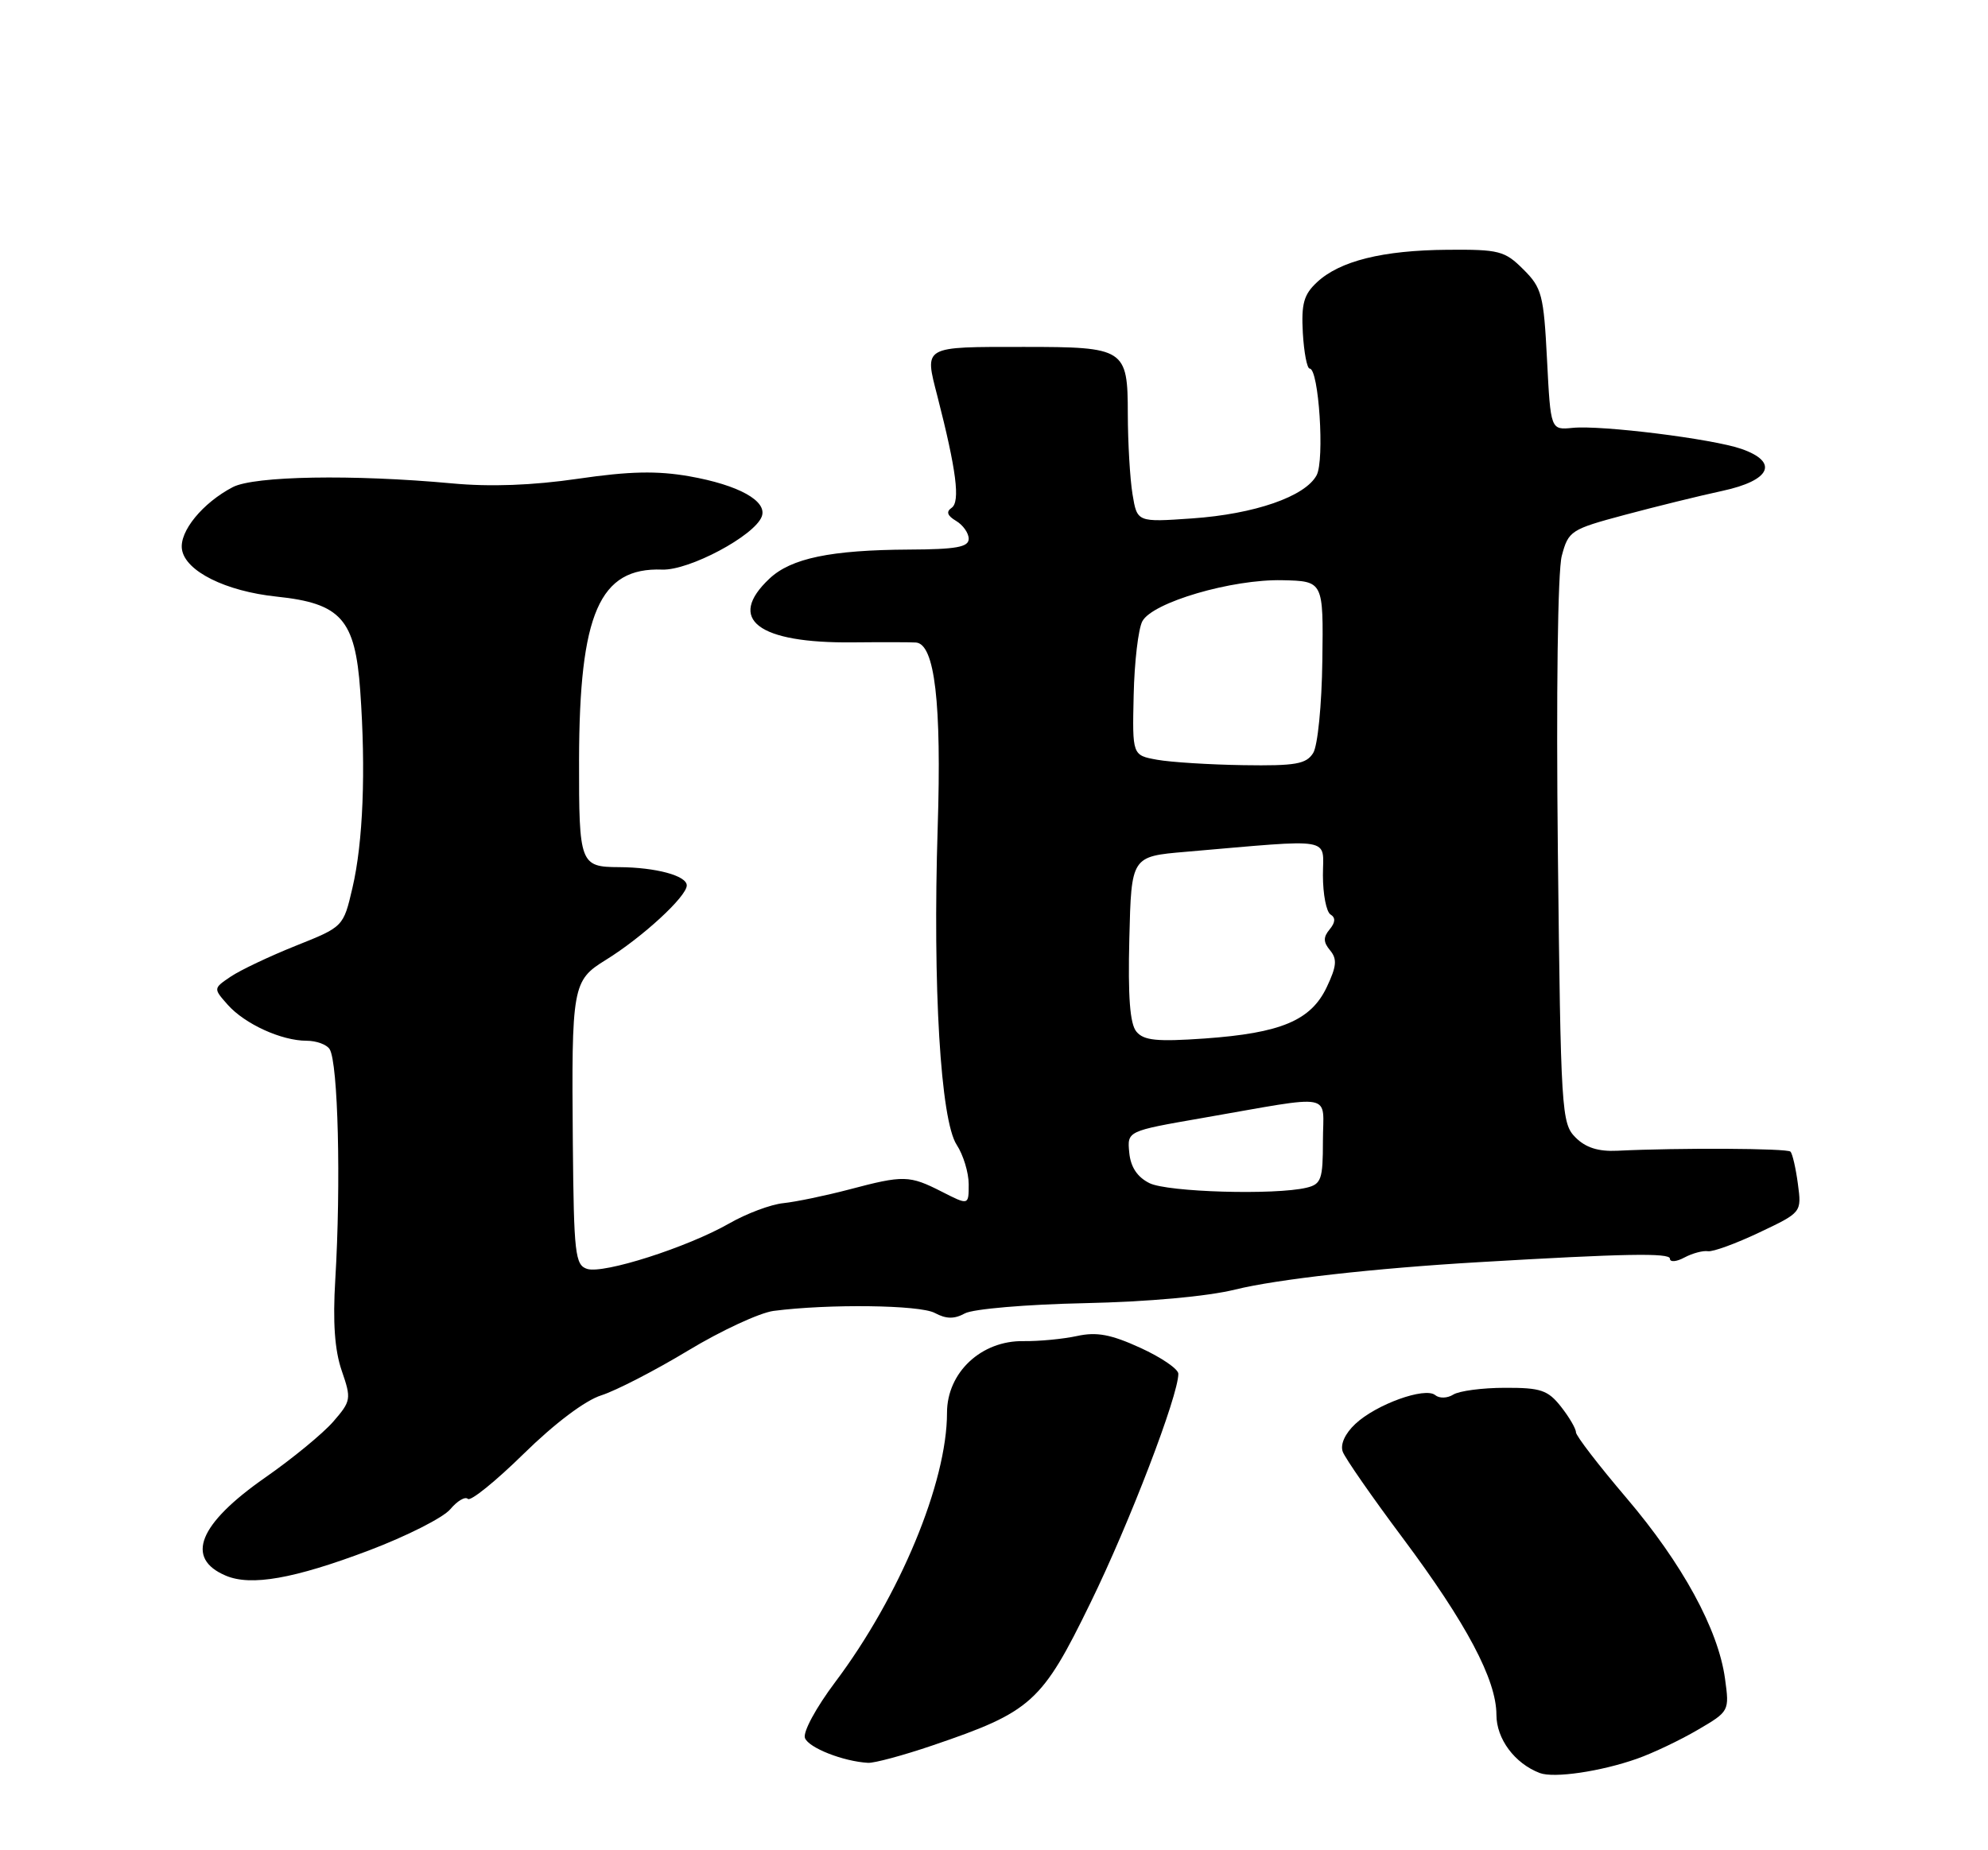 <?xml version="1.0" encoding="UTF-8" standalone="no"?>
<!DOCTYPE svg PUBLIC "-//W3C//DTD SVG 1.1//EN" "http://www.w3.org/Graphics/SVG/1.1/DTD/svg11.dtd" >
<svg xmlns="http://www.w3.org/2000/svg" xmlns:xlink="http://www.w3.org/1999/xlink" version="1.1" viewBox="0 0 275 256">
 <g >
 <path fill="currentColor"
d=" M 226.45 243.34 C 228.64 242.57 232.42 240.77 234.84 239.35 C 239.22 236.79 239.24 236.75 238.62 232.26 C 237.69 225.45 232.72 216.34 224.97 207.24 C 221.14 202.74 218.00 198.66 218.00 198.17 C 218.00 197.67 217.07 196.08 215.93 194.63 C 214.12 192.34 213.13 192.00 208.18 192.02 C 205.05 192.02 201.84 192.45 201.03 192.96 C 200.22 193.47 199.11 193.51 198.53 193.03 C 197.13 191.87 190.36 194.31 187.48 197.02 C 186.05 198.36 185.38 199.85 185.74 200.86 C 186.07 201.76 189.80 207.13 194.03 212.79 C 202.87 224.63 207.00 232.42 207.00 237.26 C 207.00 240.60 209.53 244.00 213.00 245.32 C 214.96 246.06 221.44 245.11 226.45 243.34 Z  M 128.97 241.51 C 142.71 236.84 144.12 235.57 150.86 221.74 C 156.26 210.69 163.00 193.10 163.00 190.08 C 163.00 189.42 160.64 187.81 157.75 186.49 C 153.68 184.63 151.71 184.26 149.00 184.85 C 147.07 185.27 143.73 185.59 141.57 185.56 C 135.73 185.47 131.00 189.91 131.00 195.47 C 131.00 205.12 124.46 220.87 115.51 232.77 C 112.87 236.29 111.04 239.67 111.35 240.48 C 111.88 241.84 116.64 243.71 120.07 243.91 C 120.94 243.96 124.94 242.88 128.97 241.51 Z  M 51.04 214.52 C 56.24 212.55 61.30 209.99 62.28 208.83 C 63.25 207.67 64.35 207.02 64.72 207.39 C 65.09 207.76 68.57 204.95 72.45 201.14 C 76.72 196.95 80.95 193.76 83.18 193.06 C 85.21 192.41 90.61 189.63 95.18 186.87 C 99.76 184.10 105.08 181.64 107.00 181.38 C 114.62 180.39 127.22 180.55 129.30 181.66 C 130.89 182.51 132.00 182.53 133.48 181.72 C 134.60 181.11 141.99 180.48 150.00 180.31 C 158.83 180.12 167.00 179.38 170.89 178.42 C 176.58 177.01 190.13 175.48 204.50 174.64 C 224.68 173.45 231.00 173.33 231.00 174.15 C 231.00 174.66 231.90 174.59 233.01 173.99 C 234.12 173.40 235.58 173.01 236.26 173.12 C 236.94 173.23 240.14 172.06 243.36 170.53 C 249.23 167.75 249.23 167.75 248.70 163.79 C 248.41 161.62 247.95 159.61 247.67 159.34 C 247.21 158.88 232.29 158.80 223.73 159.22 C 221.10 159.35 219.34 158.79 217.94 157.38 C 216.00 155.44 215.90 153.86 215.50 117.93 C 215.26 95.96 215.48 79.02 216.04 76.91 C 216.96 73.45 217.28 73.24 224.75 71.24 C 229.01 70.10 235.09 68.60 238.25 67.92 C 244.95 66.48 246.11 63.93 240.89 62.11 C 236.91 60.72 221.51 58.80 217.54 59.20 C 214.50 59.50 214.50 59.50 214.00 49.77 C 213.54 40.79 213.29 39.82 210.72 37.27 C 208.16 34.71 207.37 34.50 200.22 34.56 C 191.28 34.63 185.34 36.10 182.18 39.05 C 180.35 40.75 180.00 42.03 180.22 46.06 C 180.38 48.77 180.80 50.99 181.17 51.00 C 182.43 51.00 183.25 63.66 182.13 65.75 C 180.56 68.70 173.55 71.13 164.90 71.73 C 157.30 72.26 157.30 72.26 156.66 68.38 C 156.31 66.25 156.02 61.25 156.01 57.29 C 156.00 48.24 155.62 48.00 141.65 48.00 C 127.55 48.00 127.87 47.82 129.67 54.82 C 132.30 65.08 132.86 69.44 131.63 70.27 C 130.85 70.80 131.04 71.35 132.25 72.07 C 133.21 72.64 134.00 73.75 134.00 74.55 C 134.00 75.70 132.27 76.01 125.75 76.04 C 114.92 76.10 109.44 77.24 106.45 80.05 C 100.45 85.68 104.82 89.02 118.00 88.88 C 122.12 88.84 126.05 88.85 126.71 88.90 C 129.31 89.11 130.26 97.25 129.71 114.50 C 129.01 136.58 130.11 155.00 132.34 158.40 C 133.25 159.79 134.00 162.25 134.00 163.86 C 134.00 166.78 134.00 166.78 130.29 164.89 C 125.79 162.60 125.01 162.58 117.46 164.58 C 114.18 165.44 110.09 166.29 108.37 166.47 C 106.64 166.64 103.27 167.90 100.87 169.28 C 95.07 172.59 83.50 176.29 81.22 175.57 C 79.56 175.04 79.38 173.50 79.24 158.24 C 79.05 136.43 79.18 135.67 83.78 132.83 C 88.85 129.70 95.00 124.04 95.00 122.51 C 95.00 121.16 90.72 120.01 85.63 119.98 C 80.24 119.96 80.08 119.53 80.10 105.19 C 80.14 84.87 82.92 78.49 91.60 78.81 C 95.32 78.95 104.35 74.14 105.37 71.48 C 106.19 69.33 102.20 67.11 95.35 65.90 C 90.89 65.12 87.09 65.20 79.96 66.24 C 73.67 67.16 67.82 67.38 62.50 66.88 C 48.83 65.62 35.18 65.85 32.20 67.40 C 28.03 69.58 24.79 73.53 25.17 76.01 C 25.62 79.03 31.21 81.81 38.28 82.55 C 47.17 83.48 49.13 85.68 49.83 95.56 C 50.62 106.65 50.23 116.56 48.75 122.86 C 47.50 128.23 47.50 128.23 40.91 130.86 C 37.29 132.31 33.24 134.23 31.91 135.13 C 29.50 136.76 29.50 136.76 31.50 139.02 C 33.86 141.68 38.93 144.00 42.41 144.00 C 43.77 144.00 45.21 144.53 45.60 145.17 C 46.77 147.06 47.18 163.71 46.38 177.04 C 46.02 182.96 46.30 186.83 47.27 189.65 C 48.62 193.56 48.57 193.85 46.09 196.71 C 44.66 198.35 40.43 201.83 36.68 204.44 C 27.47 210.87 25.56 215.61 31.23 218.01 C 34.71 219.49 40.65 218.45 51.04 214.52 Z  M 159.00 163.70 C 157.32 162.86 156.40 161.48 156.21 159.48 C 155.92 156.50 155.92 156.50 166.21 154.71 C 185.01 151.44 183.00 151.07 183.00 157.87 C 183.00 163.17 182.77 163.84 180.75 164.33 C 176.41 165.38 161.50 164.95 159.00 163.70 Z  M 157.20 142.74 C 156.30 141.66 156.02 137.91 156.22 129.86 C 156.50 118.50 156.50 118.50 164.00 117.86 C 184.84 116.07 183.00 115.76 183.00 121.11 C 183.00 123.73 183.47 126.17 184.05 126.53 C 184.77 126.97 184.73 127.62 183.93 128.59 C 183.03 129.67 183.04 130.35 183.99 131.49 C 184.99 132.70 184.90 133.69 183.53 136.58 C 181.34 141.20 177.19 142.94 166.63 143.69 C 160.03 144.15 158.22 143.97 157.20 142.74 Z  M 160.06 105.12 C 156.63 104.50 156.63 104.50 156.82 96.18 C 156.92 91.60 157.46 87.01 158.02 85.96 C 159.42 83.34 170.42 80.12 177.40 80.28 C 183.07 80.41 183.07 80.41 182.92 91.40 C 182.84 97.55 182.28 103.19 181.65 104.19 C 180.69 105.72 179.22 105.98 172.01 105.87 C 167.33 105.80 161.95 105.46 160.06 105.12 Z "/>
</g>
</svg>